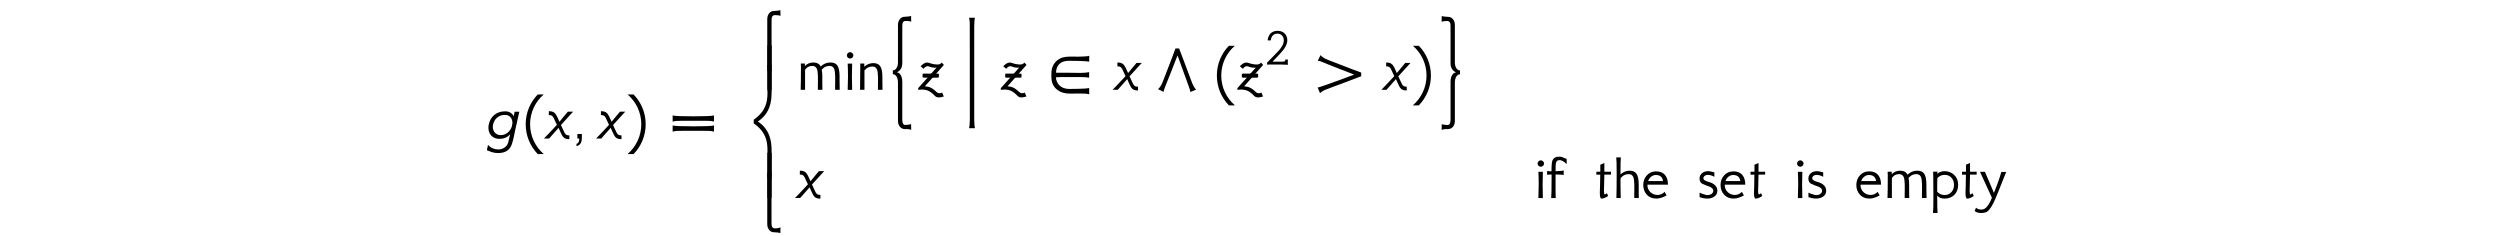 <?xml version='1.0' encoding='UTF-8'?>
<!-- This file was generated by dvisvgm 3.2.2 -->
<svg version='1.1' xmlns='http://www.w3.org/2000/svg' xmlns:xlink='http://www.w3.org/1999/xlink' width='368.204pt' height='34.823pt' viewBox='-.5 -34.323 368.204 34.823'>
<defs>
<use id='g4-16' xlink:href='#g0-16'/>
<use id='g4-72' xlink:href='#g0-72'/>
<use id='g4-73' xlink:href='#g0-73'/>
<use id='g4-75' xlink:href='#g0-75'/>
<use id='g4-76' xlink:href='#g0-76'/>
<use id='g4-80' xlink:href='#g0-80'/>
<use id='g4-83' xlink:href='#g0-83'/>
<use id='g4-86' xlink:href='#g0-86'/>
<use id='g4-87' xlink:href='#g0-87'/>
<use id='g4-92' xlink:href='#g0-92'/>
<use id='g3-9' xlink:href='#g2-9' transform='scale(1.25)'/>
<use id='g3-10' xlink:href='#g2-10' transform='scale(1.25)'/>
<use id='g3-13' xlink:href='#g2-13' transform='scale(1.25)'/>
<use id='g3-30' xlink:href='#g2-30' transform='scale(1.25)'/>
<use id='g3-31' xlink:href='#g2-31' transform='scale(1.25)'/>
<use id='g3-1104' xlink:href='#g2-1104' transform='scale(1.25)'/>
<use id='g3-1133' xlink:href='#g2-1133' transform='scale(1.25)'/>
<use id='g3-1379' xlink:href='#g2-1379' transform='scale(1.25)'/>
<use id='g3-1380' xlink:href='#g2-1380' transform='scale(1.25)'/>
<use id='g3-1381' xlink:href='#g2-1381' transform='scale(1.25)'/>
<use id='g3-2472' xlink:href='#g2-2472' transform='scale(1.25)'/>
<use id='g3-2488' xlink:href='#g2-2488' transform='scale(1.25)'/>
<use id='g3-2490' xlink:href='#g2-2490' transform='scale(1.25)'/>
<use id='g3-3235' xlink:href='#g2-3235' transform='scale(1.25)'/>
<use id='g3-3236' xlink:href='#g2-3236' transform='scale(1.25)'/>
<use id='g3-3293' xlink:href='#g2-3293' transform='scale(1.25)'/>
<use id='g3-3378' xlink:href='#g2-3378' transform='scale(1.25)'/>
<path id='g0-16' d='m2.7-1.823h-2.271v-.538h2.271v.538z'/>
<path id='g0-72' d='m2.192-3.925q.897-.01 1.365 .558q.418 .528 .408 1.405h-3.019v.04q-.01 .638 .448 1.066q.418 .389 1.016 .408q.598 .01 1.066-.458l.289 .528q-.777 .428-1.405 .458q-.927 .04-1.504-.568q-.538-.588-.528-1.455q.01-.837 .538-1.405q.518-.558 1.325-.578zm1.046 1.435q-.11-.897-1.056-.897q-.369 0-.677 .239t-.458 .658h2.192z'/>
<path id='g0-73' d='m2.939-4.991q-.638-.638-1.136-.588q-.369 .03-.458 .478q-.04 .189-.04 1.156q1.106-.05 1.196-.11v.677q-.139-.07-1.196-.09v.359q0 1.345 0 2.122q.01 .767 .02 .996h-.667q.06-.508 .06-3.098v-.379q-.528 .02-.658 .06v-.578q.159 .06 .648 .05q-.01-1.265 .139-1.594q.259-.578 1.036-.558q.289 0 .558 .13q.169 .08 .289 .13q.13 .04 .209 .06v.777z'/>
<path id='g0-75' d='m3.895 0h-.677q0-.279 0-.568t.01-.598v-.797q-.01-.349-.04-.598q-.02-.259-.07-.418q-.179-.528-.667-.538q-.508-.01-.907 .269q-.08 .08-.169 .159q-.09 .07-.169 .149q-.01 .199-.01 .478t0 .658q.01 .259 .01 .558t.01 .638q.01 .319 .01 .468q.01 .149 .01 .139h-.648q.02-.518 .03-1.365t.01-2.022v-.468q0-1.624-.06-2.122h.677q-.02 .339-.04 .867q-.01 .518-.01 1.245v.389q.608-.548 1.345-.548q.687 0 .996 .428q.339 .468 .339 1.644v1.176q.01 .359 .01 .588q.01 .219 .01 .189z'/>
<path id='g0-76' d='m1.484-5.071q0 .179-.149 .329q-.149 .139-.339 .139q-.179 0-.329-.139q-.139-.139-.139-.329t.139-.329q.149-.149 .329-.149q.189 0 .339 .149q.149 .139 .149 .329zm-.179 5.081h-.658q.09-2.042 0-3.866h.658q-.07 1.893 0 3.866z'/>
<path id='g0-80' d='m6.336 0h-.677q0-.279 0-.568t.01-.598q.02-.448 0-.797q-.01-.349-.04-.598q-.02-.259-.07-.418q-.159-.518-.667-.538q-.488-.01-.857 .239q-.01 .01-.1 .09q-.08 .07-.249 .219q.09 .408 .09 1.016v1.176q.01 .359 .01 .588q.01 .219 .01 .189h-.677q0-.279 0-.568t.01-.598q.02-.448 0-.797q-.01-.349-.04-.598q-.02-.259-.07-.418q-.179-.528-.667-.538q-.498-.01-.837 .259q-.07 .08-.139 .149t-.139 .149v2.959h-.648q.02-.518 .03-1.365t.01-2.022q-.01-.06-.01-.179t-.01-.299h.608l-.01 .369q.498-.528 1.235-.528q.807 0 1.096 .598q.598-.598 1.445-.598q.697 0 .996 .428q.339 .468 .339 1.644q0 .379 0 .677q0 .289 .01 .498q0 .179 0 .329t.01 .269v.179z'/>
<path id='g0-81' d='m3.905 0h-.677q0-.289 0-.568t.01-.558q.01-.399 0-.747t-.04-.598q-.02-.259-.07-.418q-.179-.528-.667-.538q-.508-.01-.887 .259l-.329 .299v2.869h-.648q.03-1.026 .03-3.397q0-.06 0-.179t-.01-.289l.608-.01l-.01 .468q.608-.528 1.335-.528q.687 0 .996 .428q.339 .468 .339 1.644q0 .299 0 .618t.01 .667q.01 .339 .01 .488q0 .139 0 .09z'/>
<path id='g0-83' d='m4.125-1.943q0 .917-.548 1.474q-.558 .558-1.455 .558q-.717 0-1.076-.448v.389q0 .757 .01 1.295q.02 .548 .04 .887h-.677q.07-.548 .06-2.192v-.707q-.01-.628-.01-1.235q0-.618-.01-1.225q-.01-.229-.01-.408t-.01-.319h.648l-.04 .349q.139-.199 .428-.309q.299-.12 .648-.12q.837 0 1.425 .558q.578 .548 .578 1.455zm-1.983-1.465q-.648 0-1.076 .478q-.02 .677-.03 1.176q0 .498 .01 .837q.418 .478 1.096 .478q.608 0 .996-.438t.379-1.066q-.01-.667-.399-1.066q-.379-.399-.976-.399z'/>
<path id='g0-86' d='m2.242-.07q-.418 .189-.996 .149q-.169-.01-.399-.06t-.518-.139v-.677q.1 .07 .339 .159q.239 .08 .618 .189q.05 .01 .1 .02q.05 0 .1 0q.329 0 .578-.159t.279-.458q.03-.379-.548-.628q-.199-.06-.478-.169t-.628-.269q-.369-.239-.369-.757q0-.478 .379-.797q.349-.289 .907-.289q.159 0 .438 .07q.189 .05 .299 .07q.12 .02 .159 .03v.667q-.448-.269-.986-.289q-.219 0-.408 .12q-.209 .149-.219 .369q-.02 .349 .837 .568q.508 .139 .817 .418q.399 .339 .399 .847q0 .707-.697 1.016z'/>
<path id='g0-87' d='m2.56-3.875v.428h-.976l-.04 1.694q-.01 .518-.02 .687q0 .159 0-.01q0 .548 .12 .548q.06 0 .169-.08q.12-.09 .149-.1q.02 .03 .06 .139q.04 .1 .11 .279q-.588 .389-.986 .379q-.229-.02-.229-.867q0-.07 .03-.956q.01-.309 .03-1.704h-.578q.01-.01 .01-.219v-.209h.578v-1.036l.598-.259v1.295q.966 0 .976-.01z'/>
<path id='g0-92' d='m4.144-3.846l-1.205 3.009q-.468 1.156-.687 1.584q-.608 1.205-1.126 1.365q-.309 .1-.658 .1q-.638 0-.976-.299l.199-.488q.289 .279 .767 .279q.149 0 .329-.05q.369-.1 .747-.687q.319-.468 .498-1.006q-.448-.966-.877-1.913t-.877-1.903h.727q.189 .418 .518 1.196q.329 .767 .807 1.903q.349-.847 .618-1.614q.279-.767 .478-1.474q.697-.01 .717 0z'/>
<path id='g2-9' d='m1.937-5.189c-.877 .901-1.419 2.136-1.419 3.507s.542 2.606 1.419 3.515h.709c-.988-.853-1.61-2.112-1.61-3.515s.622-2.662 1.602-3.507h-.701z'/>
<path id='g2-10' d='m.925-5.189h-.701c.98 .845 1.61 2.104 1.61 3.507s-.63 2.662-1.618 3.515h.709c.885-.909 1.427-2.144 1.427-3.515s-.542-2.606-1.427-3.507z'/>
<path id='g2-13' d='m.972-.534h-.526v.534h.223c0 .375-.112 .582-.327 .622v.279c.422-.104 .63-.414 .63-.948v-.486z'/>
<path id='g2-19' d='m3.658 .032c-.024-.215-.024-.47 0-.773h-.367c-.008 .104-.032 .175-.072 .231s-.183 .08-.446 .08h-1.379l1.076-1.132c.733-.773 1.1-1.403 1.1-2.032c0-.821-.59-1.379-1.419-1.379c-.893 0-1.387 .55-1.482 1.411h.47c.048-.566 .391-1.012 .988-.996c.542 0 .925 .414 .925 .956c0 .582-.303 1.036-.717 1.522c-.255 .295-1.682 1.714-1.745 1.801v.279c.662-.016 1.132-.016 1.411-.008c.383-.008 .933 .008 1.658 .04z'/>
<path id='g2-30' d='m2.893-.909c.279 0 .526 0 .741 0c.526 0 .877 .008 1.044 .008c.223 .008 .438 .032 .638 .088v-.725c-.263 .072-1.084 .104-2.423 .104s-2.184-.032-2.447-.104v.725c.199-.056 .414-.08 .638-.088c.167 0 .526-.008 1.06-.008c.223 0 .47 0 .749 0zm0-1.18c.279 0 .526 0 .741 0c.526 0 .877 .008 1.044 .008c.223 .008 .438 .032 .638 .088v-.725c-.263 .072-1.084 .104-2.423 .104s-2.184-.032-2.447-.104v.725c.199-.056 .414-.08 .638-.088c.167 0 .526-.008 1.06-.008c.223 0 .47 0 .749 0z'/>
<path id='g2-31' d='m4.67-1.793c-.303 .135-3.459 1.267-3.634 1.323c-.215 .072-.478 .175-.677 .199l.279 .662c.12-.088 .263-.263 .757-.446c2.527-.933 3.897-1.474 4.097-1.546v-.43c-.056-.008-1.379-.502-3.945-1.506c-.43-.167-.709-.375-.845-.55l-.327 .654c.199 .024 .406 .096 .614 .191c.247 .128 3.427 1.355 3.682 1.451z'/>
<path id='g2-1104' d='m2.957-2.008h-1.395c-.104 0-.199-.008-.295-.016c.048-.917 .558-1.395 1.554-1.395c.51 0 .494 .008 1.14 .016c.646 .016 1.052 .048 1.219 .088l.008-.693c-.128 .04-.319 .064-.566 .08c-.239 .016-.502 .024-.805 .024c-.112 0-.223 0-.351-.008c-.167 0-.327 0-.486 0c-.566 0-1.068 .048-1.562 .438c-.462 .375-.693 .909-.693 1.578v.319c0 .773 .231 1.203 .693 1.578c.375 .295 .861 .446 1.482 .446c-.032 0 .685-.008 1.203-.008c.263 0 .47 0 .51 .008c.247 .016 .438 .04 .566 .08v-.733c-.167 .04-.574 .072-1.219 .088c-.646 .008-.63 .016-1.14 .016c-.996 0-1.514-.638-1.562-1.371c.175-.016 .391-.024 .654-.032h2.232c.486 .008 .829 .032 1.028 .08v-.662c-.199 .056-.534 .088-1.02 .096l-1.196-.016z'/>
<path id='g2-1133' d='m4.567-.016c-.088-.12-.239-.279-.446-.757c-1.02-2.75-1.554-4.105-1.546-4.097h-.43c-.008 .056-.502 1.379-1.506 3.945c-.167 .43-.375 .709-.55 .845l.654 .327c.024-.199 .12-.399 .191-.614c.128-.263 1.459-3.706 1.451-3.682c.024-.008 1.235 3.459 1.323 3.634c.072 .215 .175 .478 .199 .677l.662-.279z'/>
<path id='g2-1379' d='m3.61 .869h.51v-5.93c0-.383 .072-.614 .438-.614c.383 .008 .446 .04 .614 .088l-.016-.669c-.199 .056-.414 .08-.789 .096c-.199 0-.375 .088-.518 .255c-.159 .183-.239 .414-.239 .709v6.065z'/>
<path id='g2-1380' d='m4.121 4.439v-3.268c0-1.092-.207-2.471-1.618-3.403c1.411-.933 1.618-2.311 1.618-3.395l.008-3.252h-.502v1.961l.008 1.299c0 1.116-.199 2.168-1.618 3.172v.438c1.419 1.004 1.618 2.056 1.618 3.172l-.008 1.299v1.977h.494z'/>
<path id='g2-1381' d='m3.61-.247c0 .295 .08 .526 .239 .709c.143 .167 .319 .255 .518 .255c.375 .016 .59 .04 .789 .096l.016-.669c-.167 .048-.239 .112-.622 .12c-.367 0-.438-.231-.438-.614v-5.962h-.502v6.065z'/>
<path id='g2-2472' d='m3.539-3.156l-.096 .526c-.231-.399-.59-.574-1.012-.574c-1.052 0-1.753 .63-1.937 1.562c-.096 .47-.016 .964 .311 1.315c.231 .239 .542 .367 .94 .367c.526 0 .964-.175 1.267-.55c-.112 .526-.191 .829-.231 .98c-.135 .502-.622 .821-1.156 .821c-.47 0-.877-.175-1.219-.534l-.135 .622c.526 .199 .773 .335 1.315 .335c.773 0 1.315-.287 1.57-.893c.215-.518 .327-1.203 .446-1.769c.207-.98 .375-1.722 .494-2.208h-.558zm-.327 1.737c-.199 .614-.725 1.02-1.307 1.02c-.677 0-1.02-.598-.917-1.172c.12-.677 .622-1.211 1.411-1.211c.614 0 .885 .454 .885 .972l-.072 .391z'/>
<path id='g2-2488' d='m.917-2.479c.247 .534 .191 .414 .406 .869c-.701 .757-1.211 1.299-1.522 1.61h.606c.383-.446 .757-.869 1.116-1.259c.279 .63 .104 .239 .199 .454c.303 .693 .454 .869 1.068 .885l.008-.446c-.239-.024-.391 0-.558-.287c-.295-.598-.263-.566-.438-.94c.662-.725 1.172-1.299 1.435-1.57h-.622c-.406 .494-.773 .94-.988 1.188c-.096-.231-.223-.502-.295-.646c-.223-.43-.414-.582-.956-.606l-.008 .47c.199 0 .383-.008 .55 .279z'/>
<path id='g2-2490' d='m3.1-2.933l-.247-.279c0 0-.128 .207-.414 .223c-.319 .016-.646-.032-1.06-.175c-.375-.128-.622 .008-1.028 .383l.359 .303c.167-.215 .375-.383 .662-.263c.47 .199 .869 .12 .869 .12l-2.168 2.423v.199c.948-.104 1.355 .088 1.929 .677c.271 .287 .558 .255 1.092 .112l-.199-.462c-.247 .112-.47 .12-.693-.096c-.534-.526-.861-.598-1.339-.646l2.24-2.519z'/>
<path id='g2-3235' d='m2.367 4.144c.335 .008 .383 .048 .542 .088l-.016-.669c-.199 .056-.414 .08-.685 .096c-.231 0-.351-.207-.351-.622v-4.503c0-.343-.08-.614-.231-.821c-.104-.143-.215-.223-.414-.263c.128-.04 .255-.128 .375-.263c.183-.207 .271-.47 .271-.789v-4.384c0-.383 .072-.614 .438-.614c.383 .008 .446 .04 .614 .088l-.016-.669c-.199 .056-.414 .08-.789 .096c-.199 0-.375 .088-.518 .255c-.159 .183-.239 .414-.239 .709v4.407c0 .542-.255 .94-.606 .94v.454c.351 0 .606 .399 .606 .964v4.527c0 .287 .08 .526 .239 .717c.215 .239 .462 .263 .646 .263c.048 0 .096-.008 .135-.008z'/>
<path id='g2-3236' d='m1.283 4.144c.04 0 .088 .008 .135 .008c.183 0 .43-.024 .646-.255c.159-.191 .239-.43 .239-.717v-4.527c0-.566 .255-.964 .606-.964v-.454c-.351 0-.606-.399-.606-.94v-4.407c0-.295-.08-.526-.239-.709c-.143-.167-.319-.255-.518-.255c-.375-.016-.59-.04-.789-.096l-.016 .669c.167-.048 .231-.08 .614-.088c.367 0 .438 .231 .438 .614v4.384c0 .319 .088 .582 .271 .789c.12 .135 .247 .223 .375 .263c-.199 .04-.311 .12-.414 .263c-.151 .207-.231 .478-.231 .821v4.503c0 .414-.12 .622-.351 .622c-.271-.016-.486-.04-.685-.096l-.016 .669c.159-.04 .207-.088 .542-.096z'/>
<path id='g2-3293' d='m4.129-5.308h-.502v5.308h.494l.008-5.308z'/>
<path id='g2-3378' d='m.757-8.966c.056 .199 .08 .414 .088 .654s.008 9.397 .008 11.341c-.008 .486-.04 .821-.096 1.02h.693c-.048-.199-.072-.542-.08-1.028v-5.707v-5.268c.008-.478 .032-.813 .088-1.012h-.701z'/>
</defs>
<g id='page200'>
<use x='70.868' y='-13.923' xlink:href='#g3-2472'/>
<use x='76.278' y='-13.923' xlink:href='#g3-9'/>
<use x='79.865' y='-13.923' xlink:href='#g3-2488'/>
<use x='83.979' y='-13.923' xlink:href='#g3-13'/>
<use x='87.542' y='-13.923' xlink:href='#g3-2488'/>
<use x='91.657' y='-13.923' xlink:href='#g3-10'/>
<use x='98.011' y='-13.923' xlink:href='#g3-30'/>
<use x='107.991' y='-25.006' xlink:href='#g3-1379'/>
<use x='107.991' y='-21.011' xlink:href='#g3-3293'/>
<use x='107.991' y='-13.639' xlink:href='#g3-1380'/>
<use x='107.991' y='-5.181' xlink:href='#g3-3293'/>
<use x='107.991' y='-1.016' xlink:href='#g3-1381'/>
<use x='116.838' y='-21.096' xlink:href='#g0-80'/>
<use x='123.702' y='-21.096' xlink:href='#g0-76'/>
<use x='125.575' y='-21.096' xlink:href='#g0-81'/>
<use x='130.068' y='-20.493' xlink:href='#g3-3235'/>
<use x='134.95' y='-21.096' xlink:href='#g4-16'/>
<use x='135.079' y='-21.096' xlink:href='#g4-16'/>
<use x='134.641' y='-21.096' xlink:href='#g3-2490'/>
<use x='141.274' y='-20.503' xlink:href='#g3-3378'/>
<use x='147.12' y='-21.096' xlink:href='#g4-16'/>
<use x='147.249' y='-21.096' xlink:href='#g4-16'/>
<use x='146.811' y='-21.096' xlink:href='#g3-2490'/>
<use x='153.444' y='-21.096' xlink:href='#g3-1104'/>
<use x='163.613' y='-21.096' xlink:href='#g3-2488'/>
<use x='169.942' y='-21.096' xlink:href='#g3-1133'/>
<use x='178.073' y='-21.096' xlink:href='#g3-9'/>
<use x='181.969' y='-21.096' xlink:href='#g4-16'/>
<use x='182.098' y='-21.096' xlink:href='#g4-16'/>
<use x='181.66' y='-21.096' xlink:href='#g3-2490'/>
<use x='185.526' y='-24.812' xlink:href='#g2-19'/>
<use x='193.115' y='-21.096' xlink:href='#g3-31'/>
<use x='203.195' y='-21.096' xlink:href='#g3-2488'/>
<use x='207.309' y='-21.096' xlink:href='#g3-10'/>
<use x='210.896' y='-20.493' xlink:href='#g3-3236'/>
<use x='116.838' y='-5.161' xlink:href='#g3-2488'/>
<use x='225.431' y='-5.161' xlink:href='#g4-76'/>
<use x='227.304' y='-5.161' xlink:href='#g4-73'/>
<use x='234.208' y='-5.161' xlink:href='#g4-87'/>
<use x='236.978' y='-5.161' xlink:href='#g4-75'/>
<use x='241.192' y='-5.161' xlink:href='#g4-72'/>
<use x='249.491' y='-5.161' xlink:href='#g4-86'/>
<use x='252.579' y='-5.161' xlink:href='#g4-72'/>
<use x='256.913' y='-5.161' xlink:href='#g4-87'/>
<use x='263.648' y='-5.161' xlink:href='#g4-76'/>
<use x='265.521' y='-5.161' xlink:href='#g4-86'/>
<use x='272.575' y='-5.161' xlink:href='#g4-72'/>
<use x='276.908' y='-5.161' xlink:href='#g4-80'/>
<use x='283.773' y='-5.161' xlink:href='#g4-83'/>
<use x='288.066' y='-5.161' xlink:href='#g4-87'/>
<use x='290.836' y='-5.161' xlink:href='#g4-92'/>
</g>
</svg>